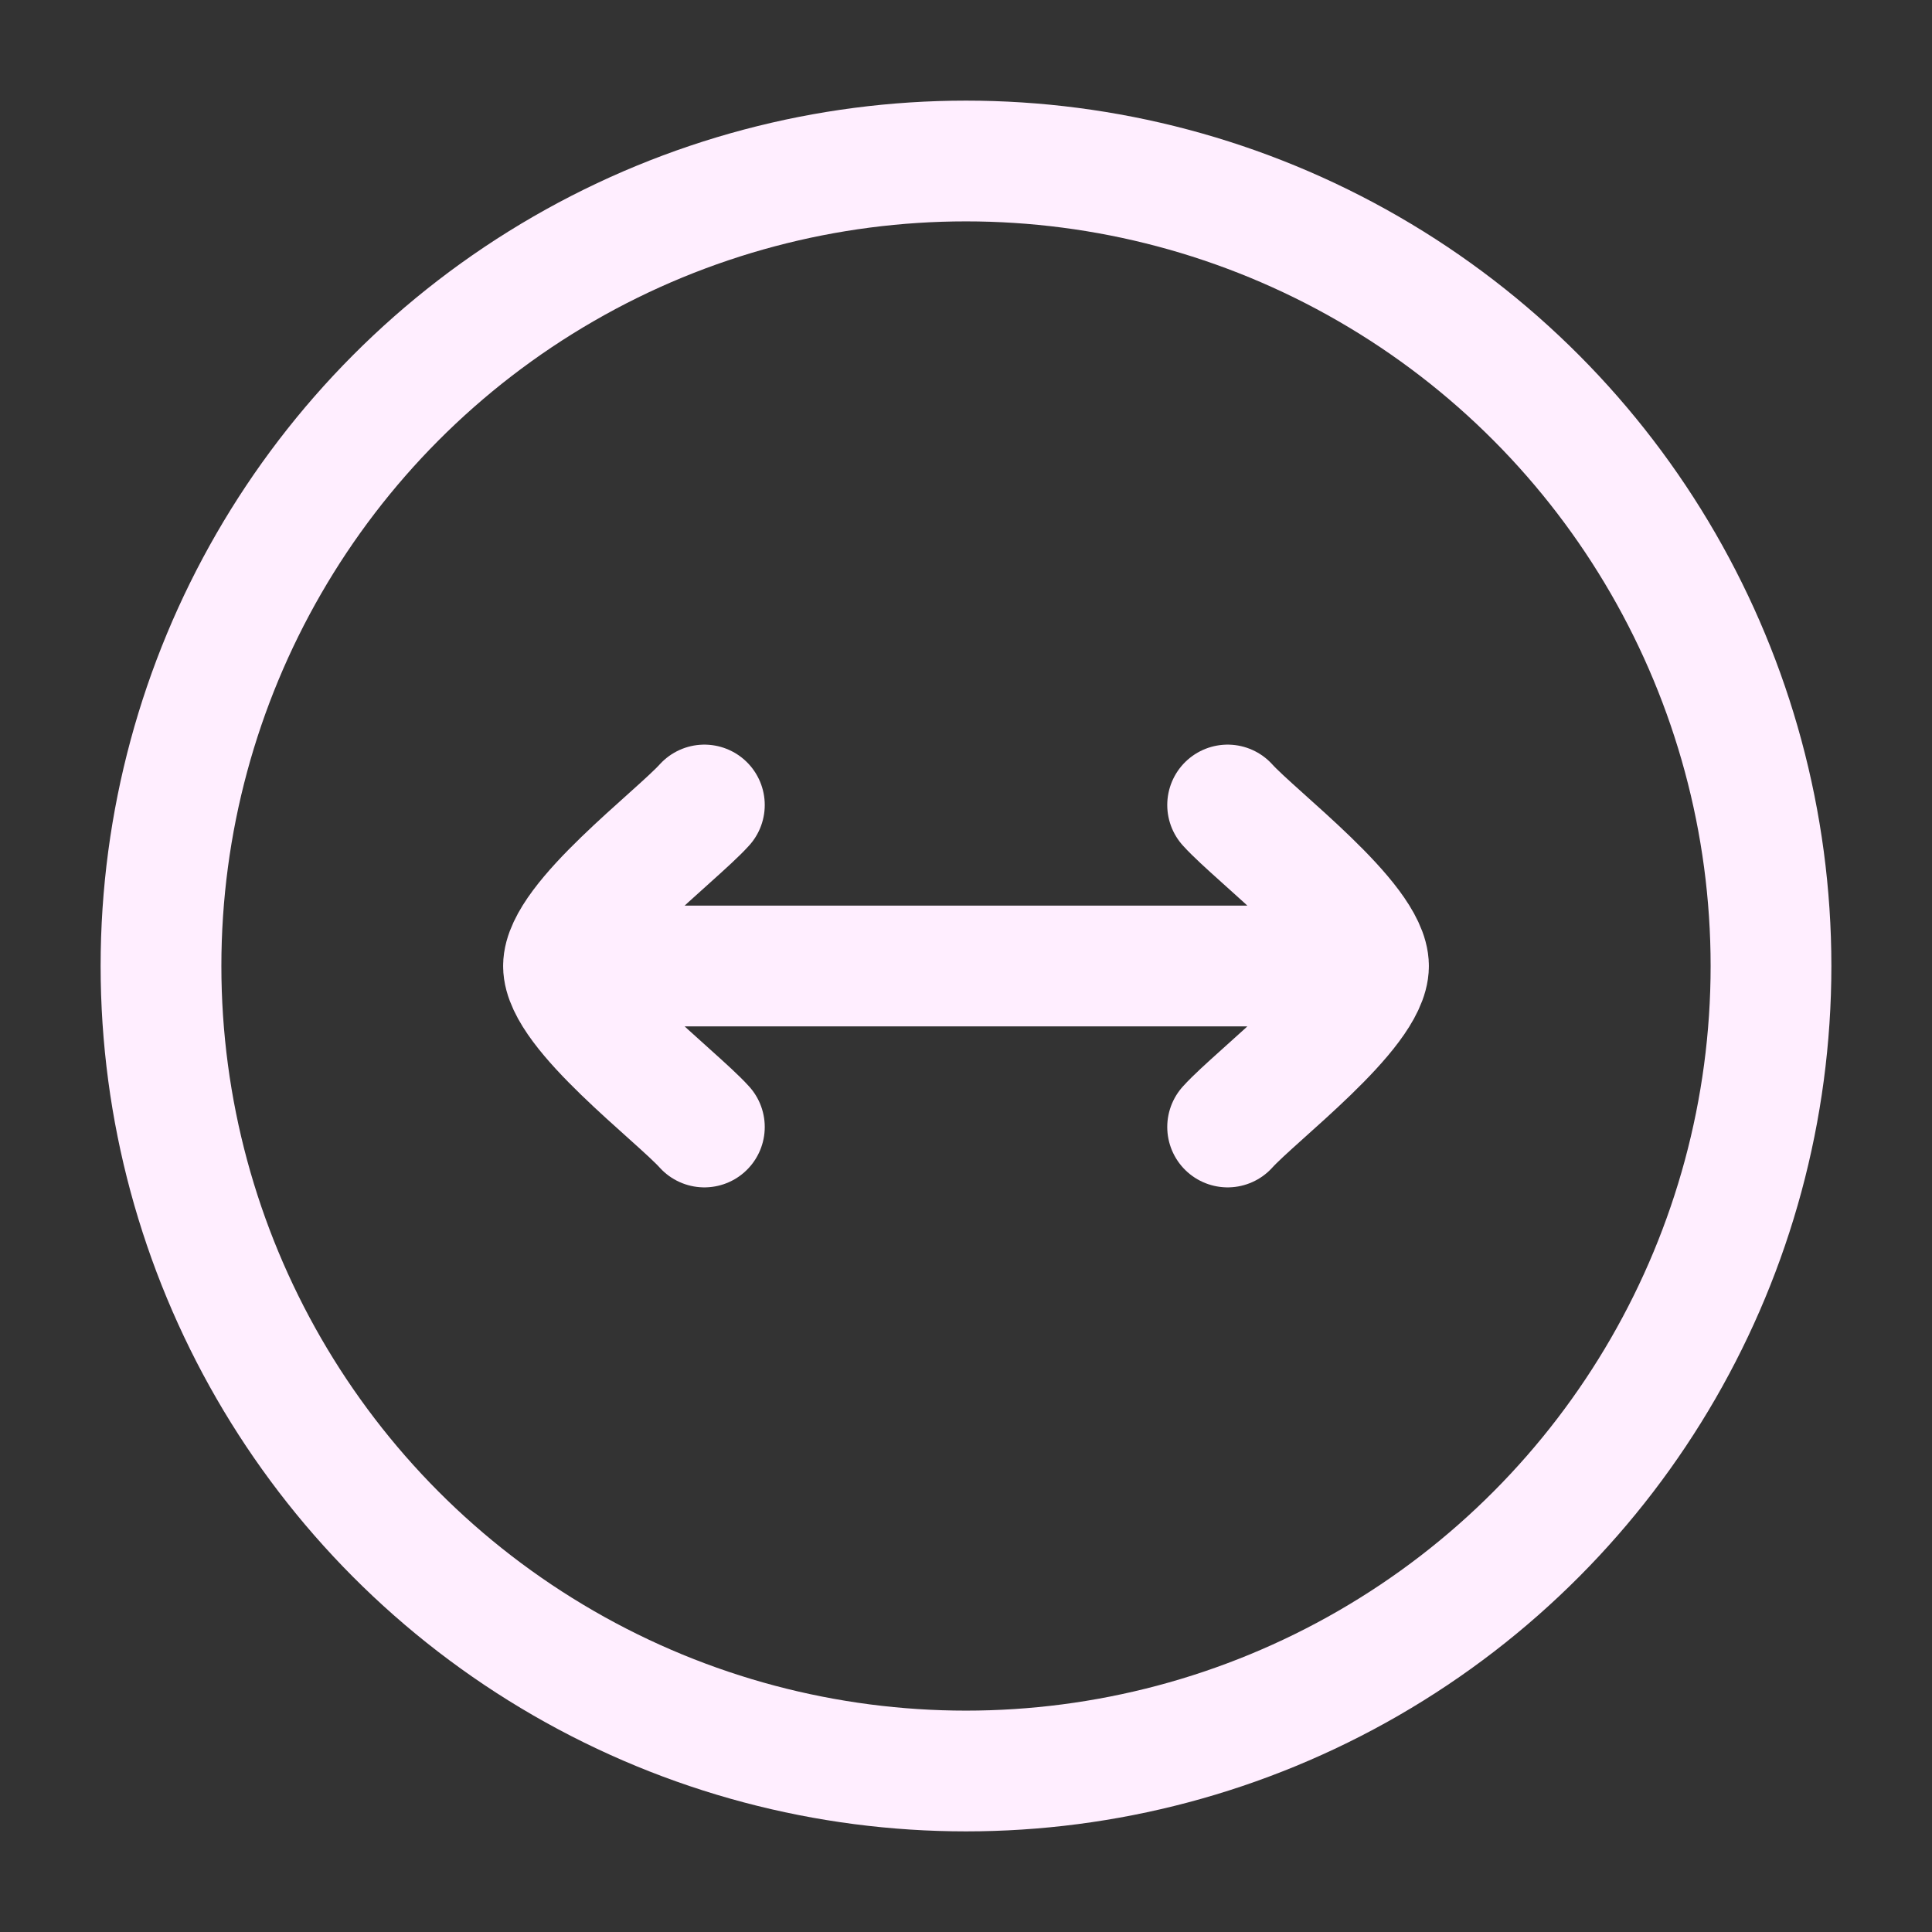 <svg xmlns="http://www.w3.org/2000/svg" viewBox="0 0 24 24" width="24" height="24" color="#fefe" fill="none">
    <rect x="0" y="0" width="24" height="24" fill="#333333" stroke="none"/>
    <circle cx="12" cy="12" r="10" stroke="currentColor" stroke-width="1.5" />
    <path d="M17 12L7 12M17 12C17 11.44 15.604 10.393 15.25 10M17 12C17 12.56 15.604 13.607 15.25 14M7 12C7 11.44 8.396 10.393 8.75 10M7 12C7 12.56 8.396 13.607 8.75 14" stroke="currentColor" stroke-width="1.5" stroke-linecap="round" stroke-linejoin="round" />
</svg>